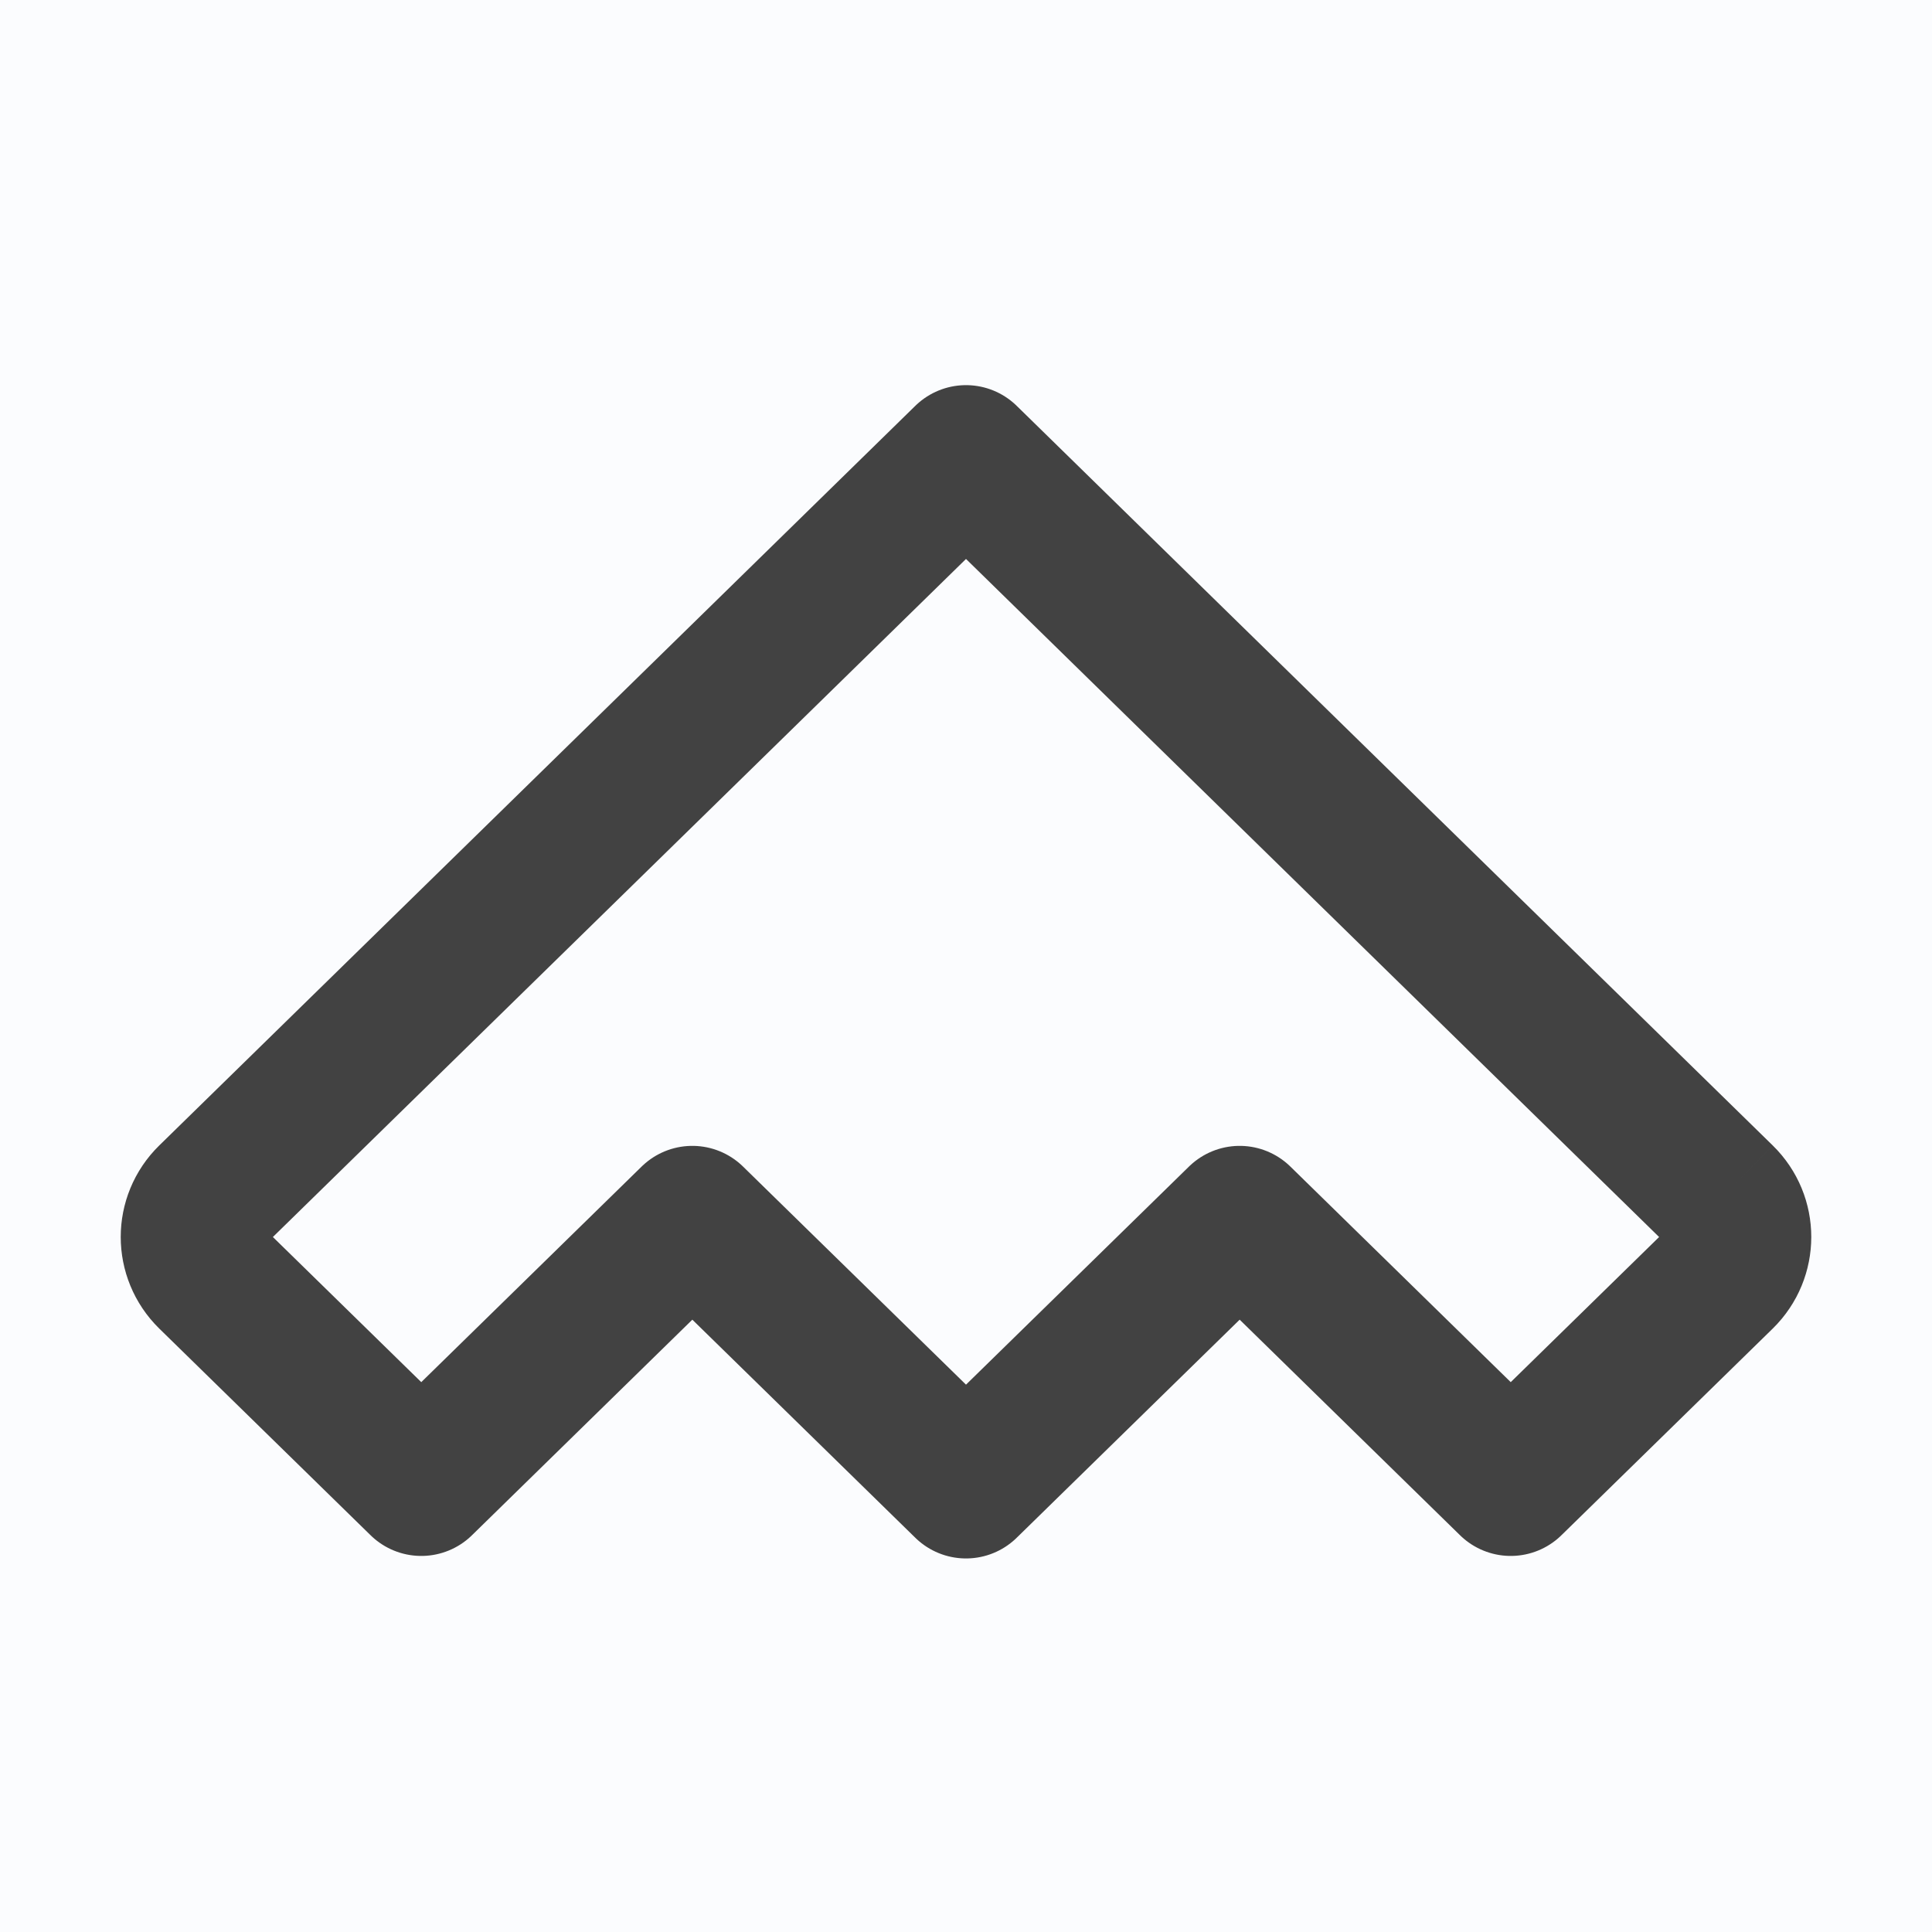 <?xml version="1.0" encoding="UTF-8"?>
<svg width="20px" height="20px" viewBox="0 0 20 20" version="1.1" xmlns="http://www.w3.org/2000/svg" xmlns:xlink="http://www.w3.org/1999/xlink">
    <!-- Generator: Sketch 47 (45396) - http://www.bohemiancoding.com/sketch -->
    <title>search-bar-stealthBomber</title>
    <desc>Created with Sketch.</desc>
    <defs></defs>
    <g id="•-Find-an-Expert" stroke="none" stroke-width="1" fill="none" fill-rule="evenodd">
        <g id="MM_Buyer_findAnExpert_1.0" transform="translate(-426, -148)">
            <g id="Saved-Experts" transform="translate(426, 148)">
                <g id="search-bar-stealthBomber">
                    <rect id="Rectangle-7" fill="#FBFCFE" x="0" y="0" width="20" height="20"></rect>
                    <path d="M17.827,12.394 L12.187,6.877 L10,4.737 L7.813,6.877 L2.173,12.394 C1.942,12.62 1.942,12.99 2.173,13.217 L4.361,15.357 L7.167,12.612 L10,15.383 L12.833,12.612 L15.639,15.357 L17.827,13.217 C18.058,12.99 18.058,12.62 17.827,12.394" id="Fill-32" stroke="#424242" stroke-width="1.5"  stroke-linejoin="round"></path>
                </g>
            </g>
        </g>
    </g>
</svg>
